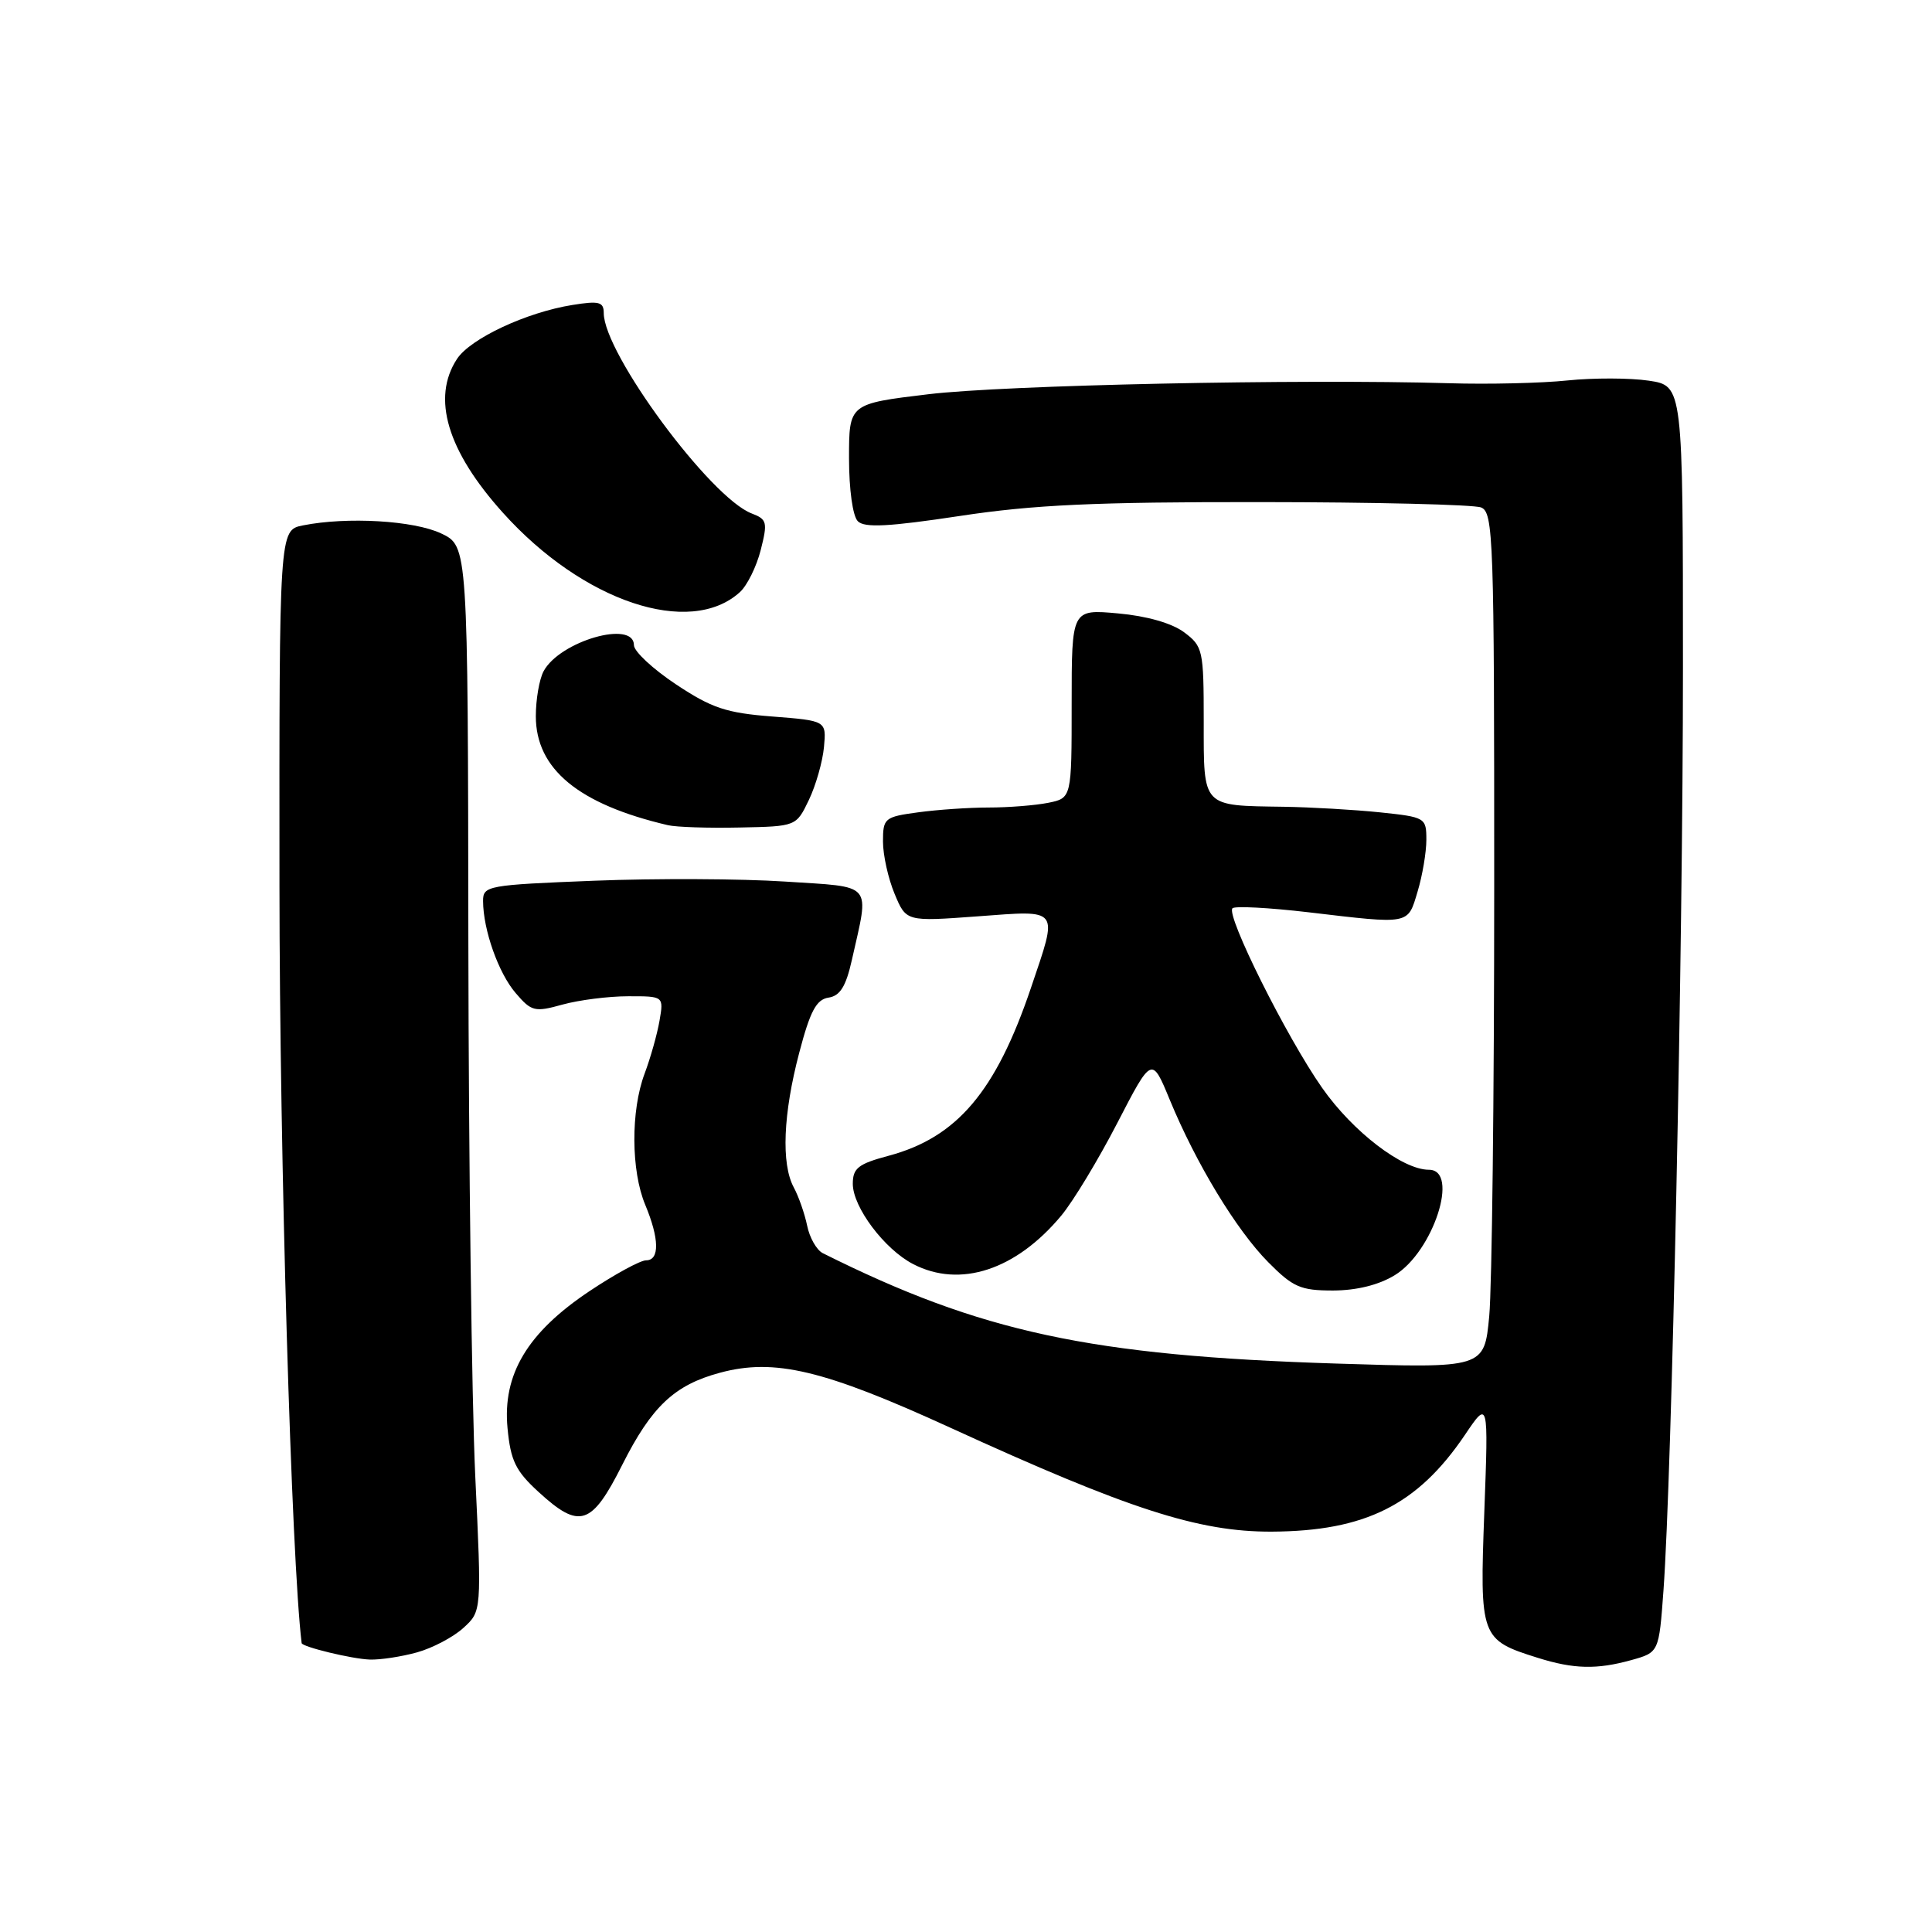 <?xml version="1.0" encoding="UTF-8" standalone="no"?>
<!DOCTYPE svg PUBLIC "-//W3C//DTD SVG 1.1//EN" "http://www.w3.org/Graphics/SVG/1.1/DTD/svg11.dtd" >
<svg xmlns="http://www.w3.org/2000/svg" xmlns:xlink="http://www.w3.org/1999/xlink" version="1.1" viewBox="0 0 256 256">
 <g >
 <path fill="currentColor"
d=" M 216.16 219.97 C 219.82 218.95 219.82 218.95 220.42 210.73 C 221.53 195.35 223.00 125.84 223.00 88.41 C 223.00 51.12 223.00 51.12 218.47 50.44 C 215.98 50.07 211.14 50.06 207.72 50.41 C 204.30 50.77 197.22 50.94 192.00 50.78 C 172.25 50.20 133.10 51.02 123.00 52.24 C 112.50 53.50 112.50 53.50 112.50 60.70 C 112.50 64.86 112.99 68.40 113.67 69.07 C 114.56 69.96 117.77 69.79 127.17 68.37 C 136.98 66.88 145.12 66.51 167.00 66.53 C 182.12 66.54 195.29 66.86 196.25 67.24 C 197.88 67.89 198.00 71.23 197.99 117.72 C 197.99 145.10 197.69 170.61 197.33 174.40 C 196.68 181.30 196.68 181.30 177.09 180.68 C 144.51 179.65 129.98 176.53 109.02 166.05 C 108.21 165.64 107.27 164.00 106.95 162.40 C 106.62 160.81 105.82 158.52 105.17 157.32 C 103.50 154.20 103.77 147.59 105.90 139.50 C 107.35 133.97 108.17 132.44 109.78 132.19 C 111.32 131.96 112.09 130.71 112.88 127.19 C 115.21 116.79 115.89 117.59 104.00 116.81 C 98.22 116.43 86.86 116.38 78.75 116.70 C 64.59 117.26 64.00 117.36 64.01 119.39 C 64.02 123.20 66.05 128.95 68.34 131.60 C 70.42 134.03 70.85 134.14 74.54 133.11 C 76.72 132.51 80.63 132.01 83.22 132.01 C 87.95 132.00 87.95 132.00 87.39 135.25 C 87.08 137.04 86.19 140.20 85.41 142.27 C 83.57 147.18 83.61 155.14 85.50 159.65 C 87.37 164.14 87.42 167.00 85.61 167.00 C 84.85 167.00 81.47 168.84 78.10 171.09 C 69.88 176.58 66.57 182.12 67.25 189.24 C 67.66 193.55 68.32 194.91 71.36 197.69 C 76.80 202.68 78.39 202.17 82.45 194.10 C 86.34 186.37 89.36 183.52 95.38 181.90 C 102.62 179.94 109.17 181.51 125.95 189.19 C 149.52 199.98 158.81 202.99 168.50 202.95 C 180.88 202.89 187.81 199.43 194.09 190.16 C 197.23 185.50 197.23 185.50 196.68 200.31 C 196.06 216.98 196.17 217.29 203.76 219.67 C 208.53 221.17 211.59 221.24 216.16 219.97 Z  M 55.25 218.95 C 57.31 218.38 60.08 216.92 61.41 215.70 C 63.82 213.50 63.82 213.50 62.97 195.50 C 62.51 185.60 62.10 153.85 62.06 124.94 C 62.00 72.37 62.00 72.37 58.47 70.69 C 54.86 68.97 45.98 68.45 40.13 69.62 C 37.00 70.25 37.00 70.25 37.03 117.37 C 37.05 153.35 38.61 206.57 39.97 217.72 C 40.03 218.22 46.68 219.83 49.00 219.90 C 50.38 219.95 53.19 219.52 55.25 218.95 Z  M 184.81 168.97 C 189.92 165.86 193.44 155.00 189.34 155.00 C 185.84 155.00 179.26 149.96 175.19 144.15 C 170.48 137.44 162.41 121.26 163.31 120.35 C 163.64 120.03 168.16 120.27 173.37 120.88 C 186.95 122.48 186.51 122.57 187.84 118.13 C 188.48 116.01 189.00 112.92 189.00 111.28 C 189.00 108.35 188.87 108.27 182.85 107.64 C 179.47 107.29 173.74 106.96 170.10 106.90 C 159.20 106.74 159.50 107.06 159.50 95.61 C 159.50 86.12 159.39 85.64 156.90 83.78 C 155.30 82.58 151.96 81.62 148.15 81.28 C 142.00 80.72 142.00 80.72 142.00 93.24 C 142.00 105.75 142.00 105.75 138.88 106.38 C 137.16 106.72 133.62 107.00 131.01 107.00 C 128.41 107.00 124.19 107.29 121.64 107.64 C 117.20 108.24 117.00 108.42 117.00 111.51 C 117.00 113.30 117.69 116.41 118.54 118.44 C 120.07 122.12 120.07 122.12 129.54 121.42 C 140.56 120.61 140.23 120.17 136.61 130.89 C 131.95 144.66 126.81 150.72 117.73 153.15 C 113.72 154.22 113.00 154.79 113.00 156.86 C 113.00 159.95 117.20 165.54 121.00 167.50 C 127.22 170.72 134.62 168.29 140.63 161.07 C 142.20 159.18 145.54 153.66 148.05 148.80 C 152.62 139.96 152.62 139.96 155.00 145.73 C 158.49 154.18 163.82 162.98 168.05 167.25 C 171.33 170.56 172.33 171.00 176.63 171.00 C 179.75 170.99 182.69 170.27 184.81 168.97 Z  M 107.18 106.00 C 108.10 104.08 109.00 100.92 109.18 99.00 C 109.50 95.50 109.50 95.50 102.32 94.94 C 96.23 94.47 94.31 93.83 89.57 90.68 C 86.51 88.65 84.00 86.31 84.00 85.49 C 84.00 82.11 74.17 84.95 72.03 88.94 C 71.46 90.00 71.00 92.68 71.00 94.90 C 71.00 101.90 76.66 106.57 88.50 109.34 C 89.60 109.60 93.88 109.74 98.00 109.65 C 105.50 109.50 105.50 109.50 107.18 106.00 Z  M 98.03 78.47 C 99.00 77.60 100.24 75.08 100.80 72.88 C 101.73 69.21 101.64 68.81 99.61 68.04 C 94.14 65.96 80.00 46.82 80.00 41.48 C 80.00 40.00 79.38 39.84 75.85 40.41 C 69.76 41.38 62.32 44.86 60.55 47.57 C 57.17 52.73 59.26 59.74 66.63 67.93 C 77.22 79.72 91.40 84.47 98.03 78.47 Z "/>
</g>
</svg>